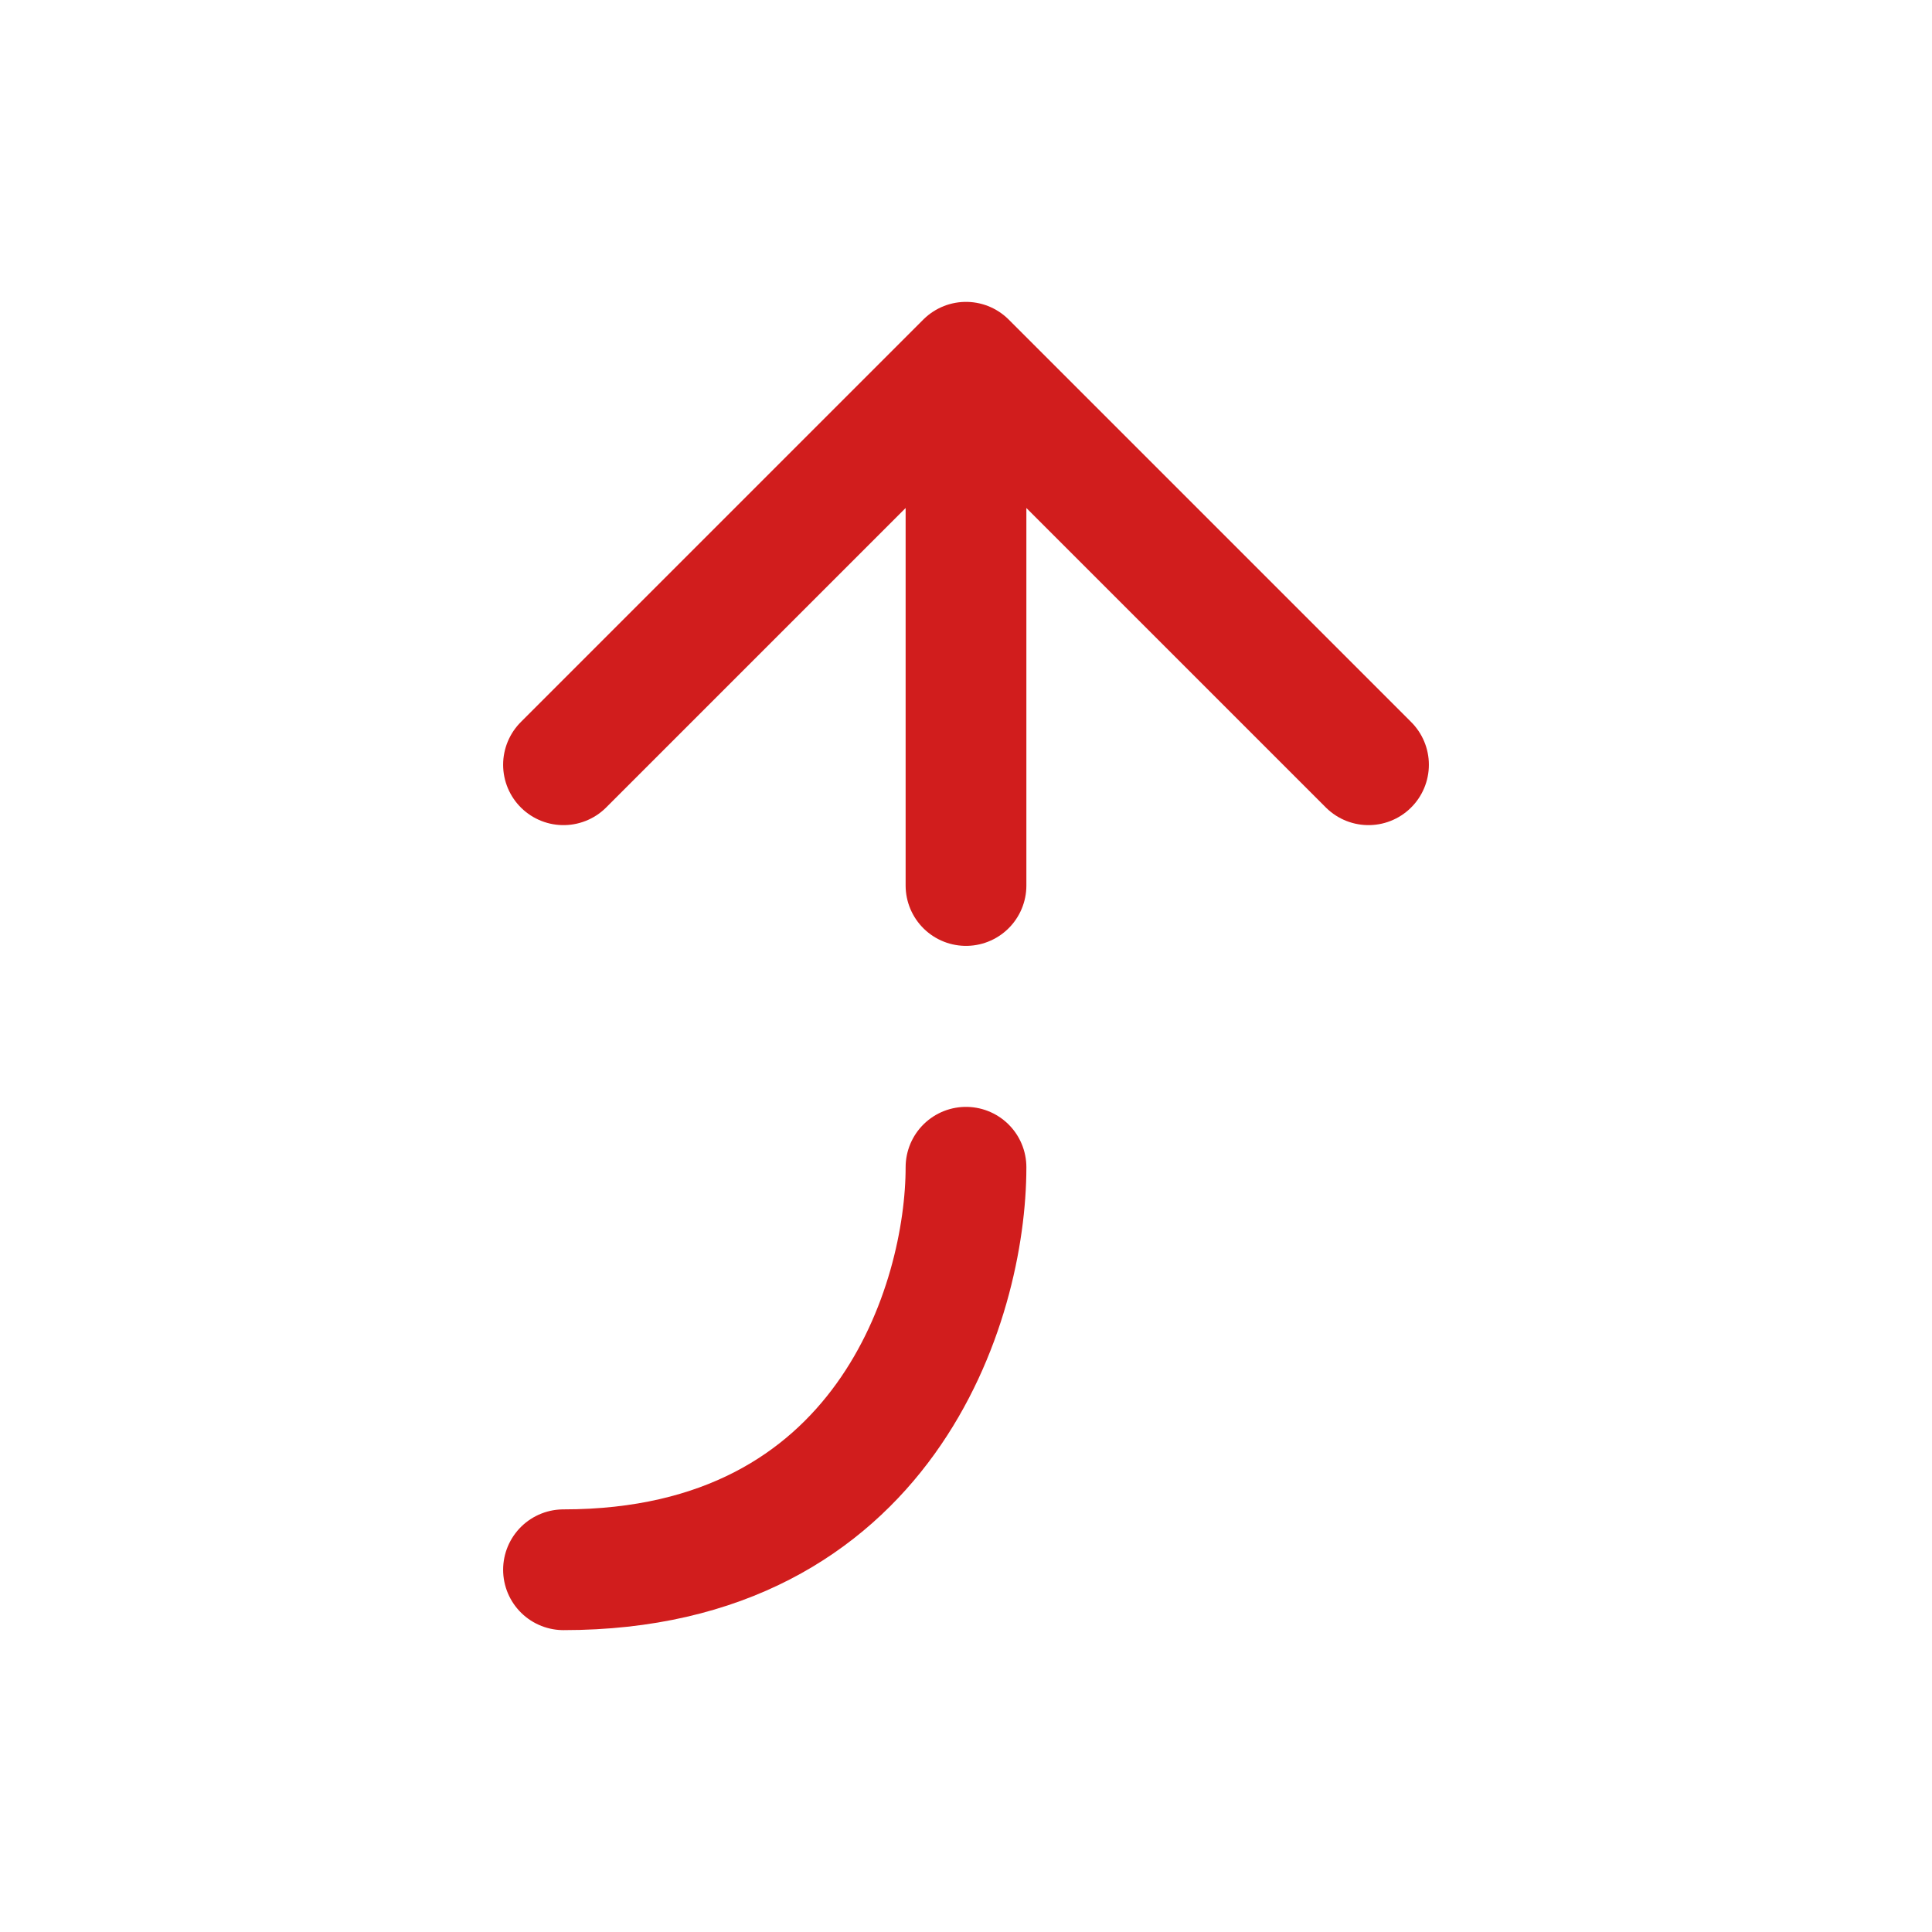 <?xml version="1.0" encoding="utf-8"?>
<svg id="animated-svg" width="800px" height="800px" viewBox="0 0 24 24" fill="none" xmlns="http://www.w3.org/2000/svg">
  <path d="M12 4.5L17 9.5M12 4.5L7 9.5M12 4.5L12 11M12 14.5C12 16.167 11 19.5 7 19.5" 
        stroke="#d11d1d" 
        stroke-width="1.5" 
        stroke-linecap="round" 
        stroke-linejoin="round"/>
</svg>
